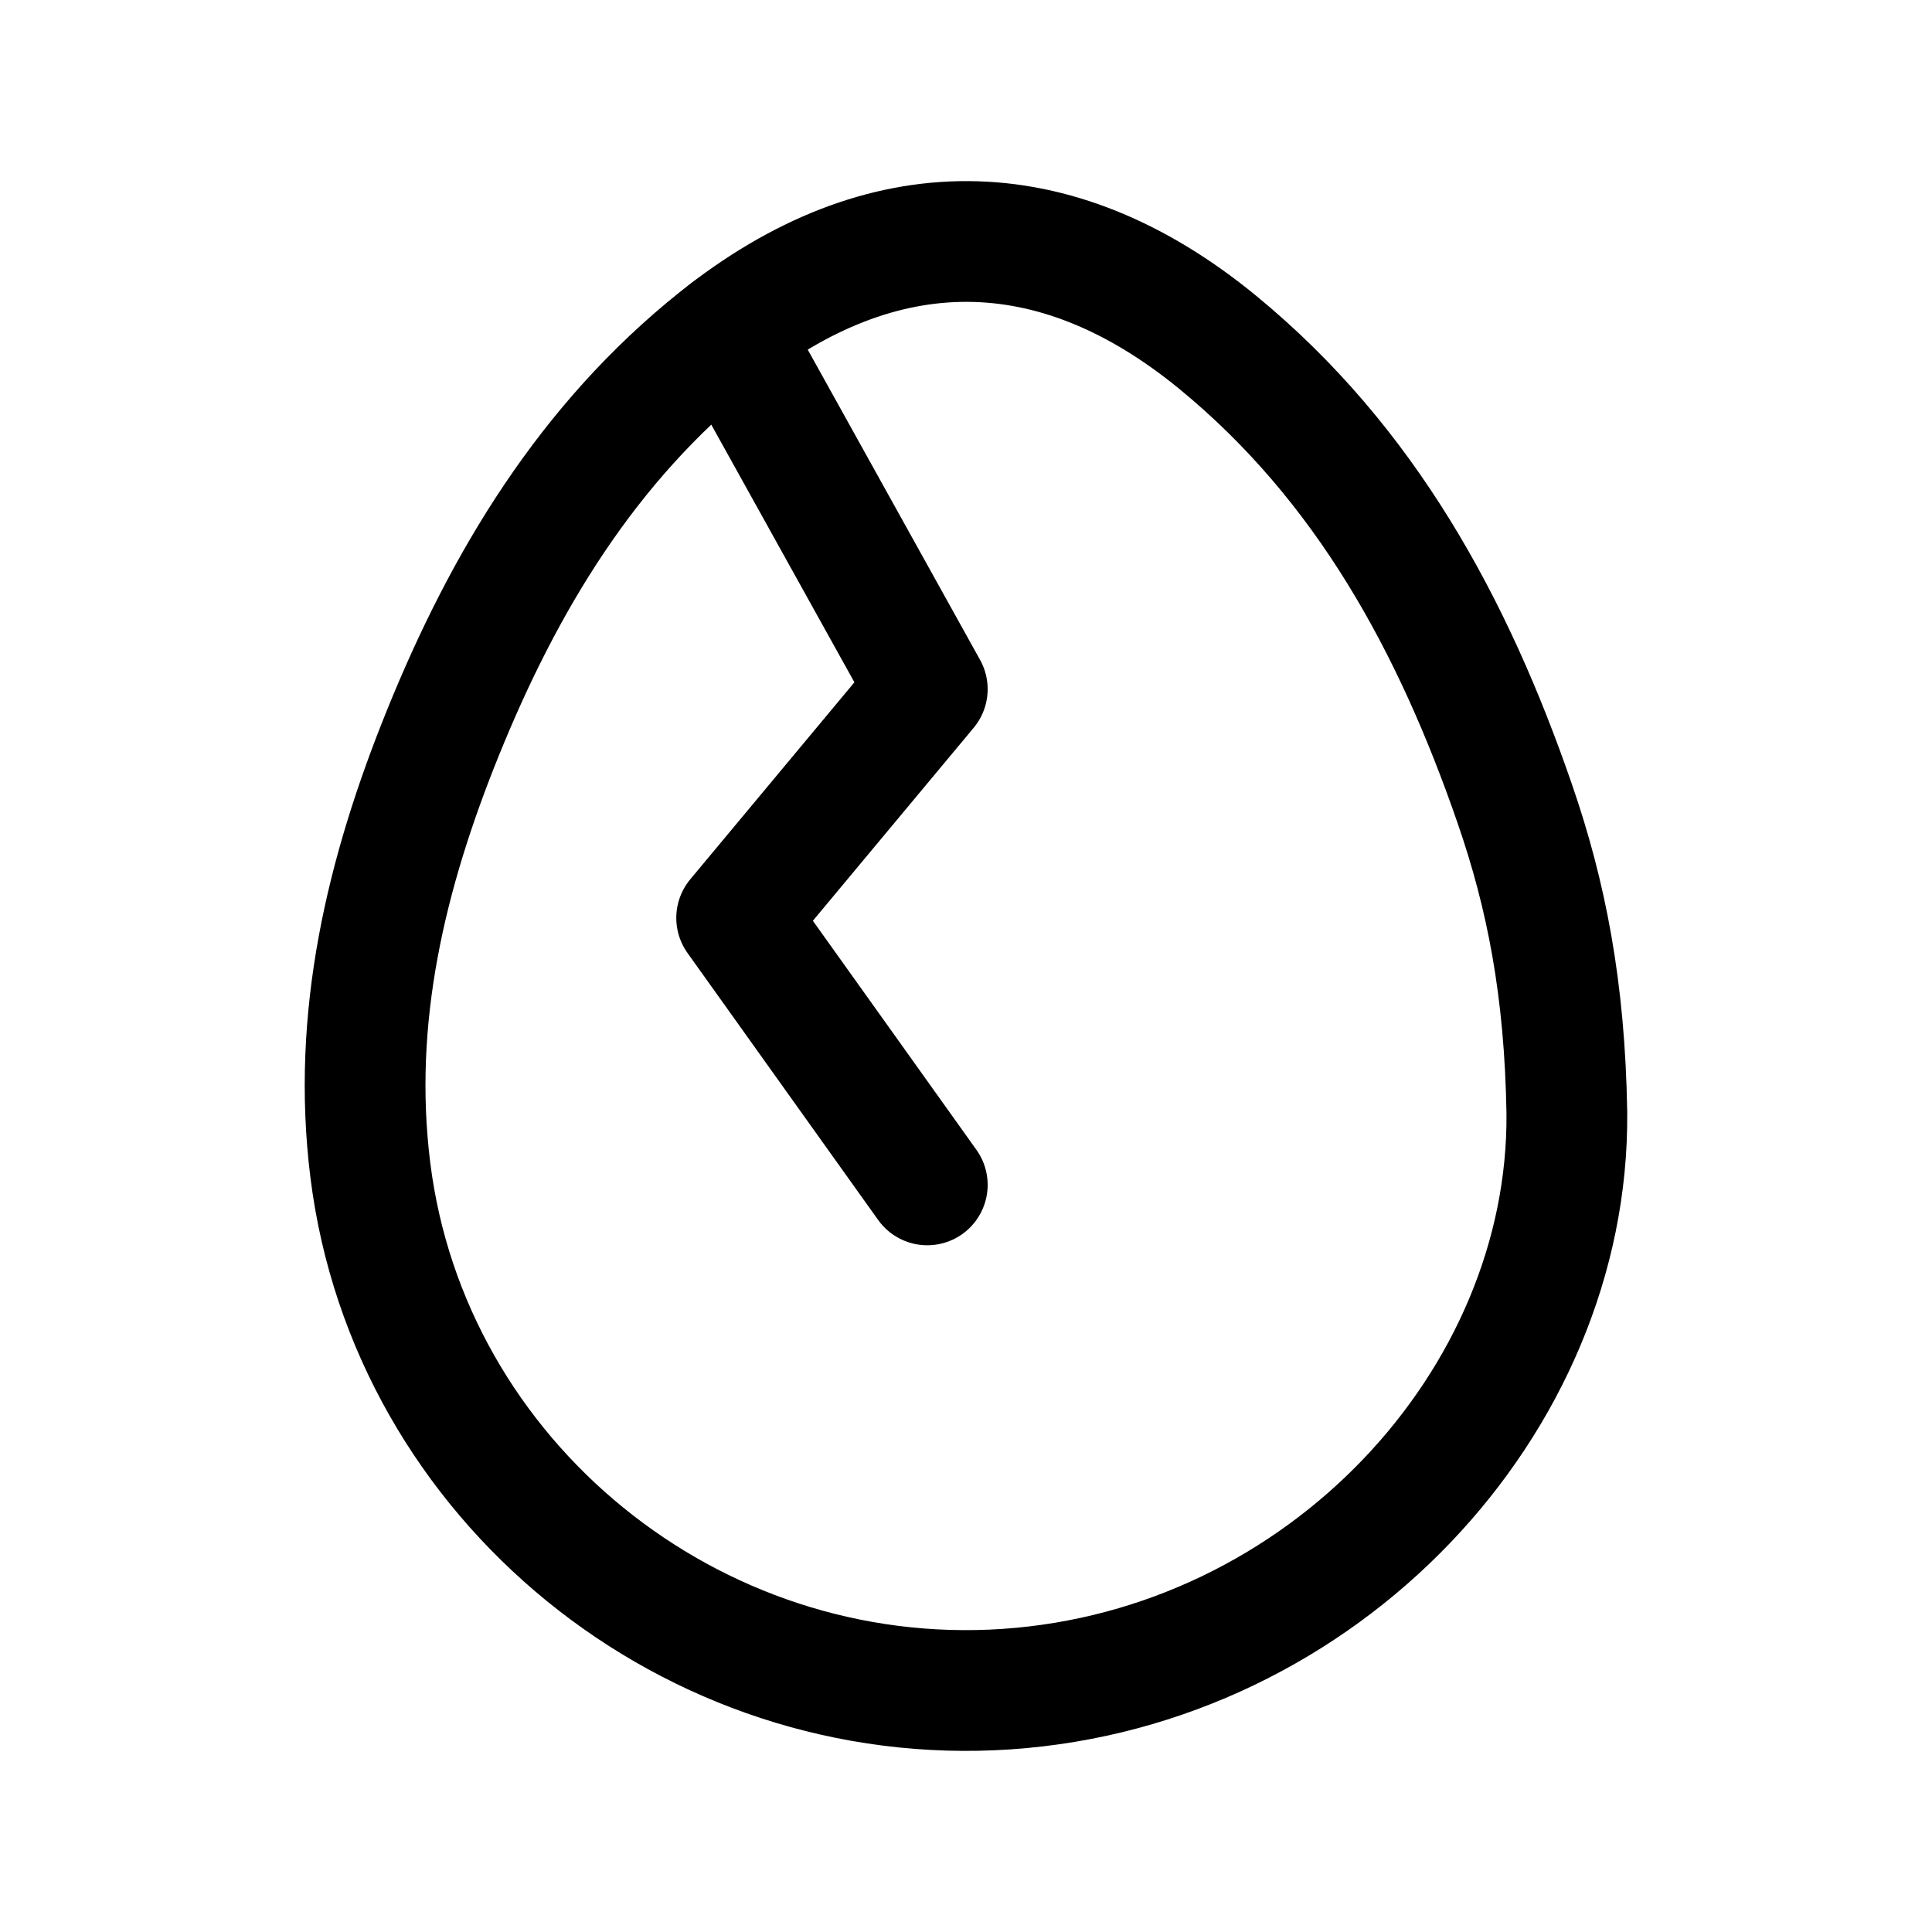 <svg width="24" height="24" viewBox="0 0 24 24" fill="none" xmlns="http://www.w3.org/2000/svg">
<path d="M12.505 20.983C16.435 20.715 19.495 17.418 19.464 13.826C19.439 12.283 19.208 11.116 18.817 9.984C18.055 7.776 16.968 5.764 15.13 4.255C13.107 2.594 10.954 2.583 8.914 4.213C7.299 5.504 6.266 7.218 5.502 9.104C4.797 10.845 4.363 12.643 4.601 14.54C5.084 18.397 8.592 21.249 12.505 20.983Z" stroke="black" stroke-width="1.5" stroke-linecap="round" stroke-linejoin="round"/>
<path d="M9.047 4.111L11.519 8.561L9.151 11.403L11.519 14.719" stroke="black" stroke-width="1.5" stroke-linecap="round" stroke-linejoin="round"/>
</svg>